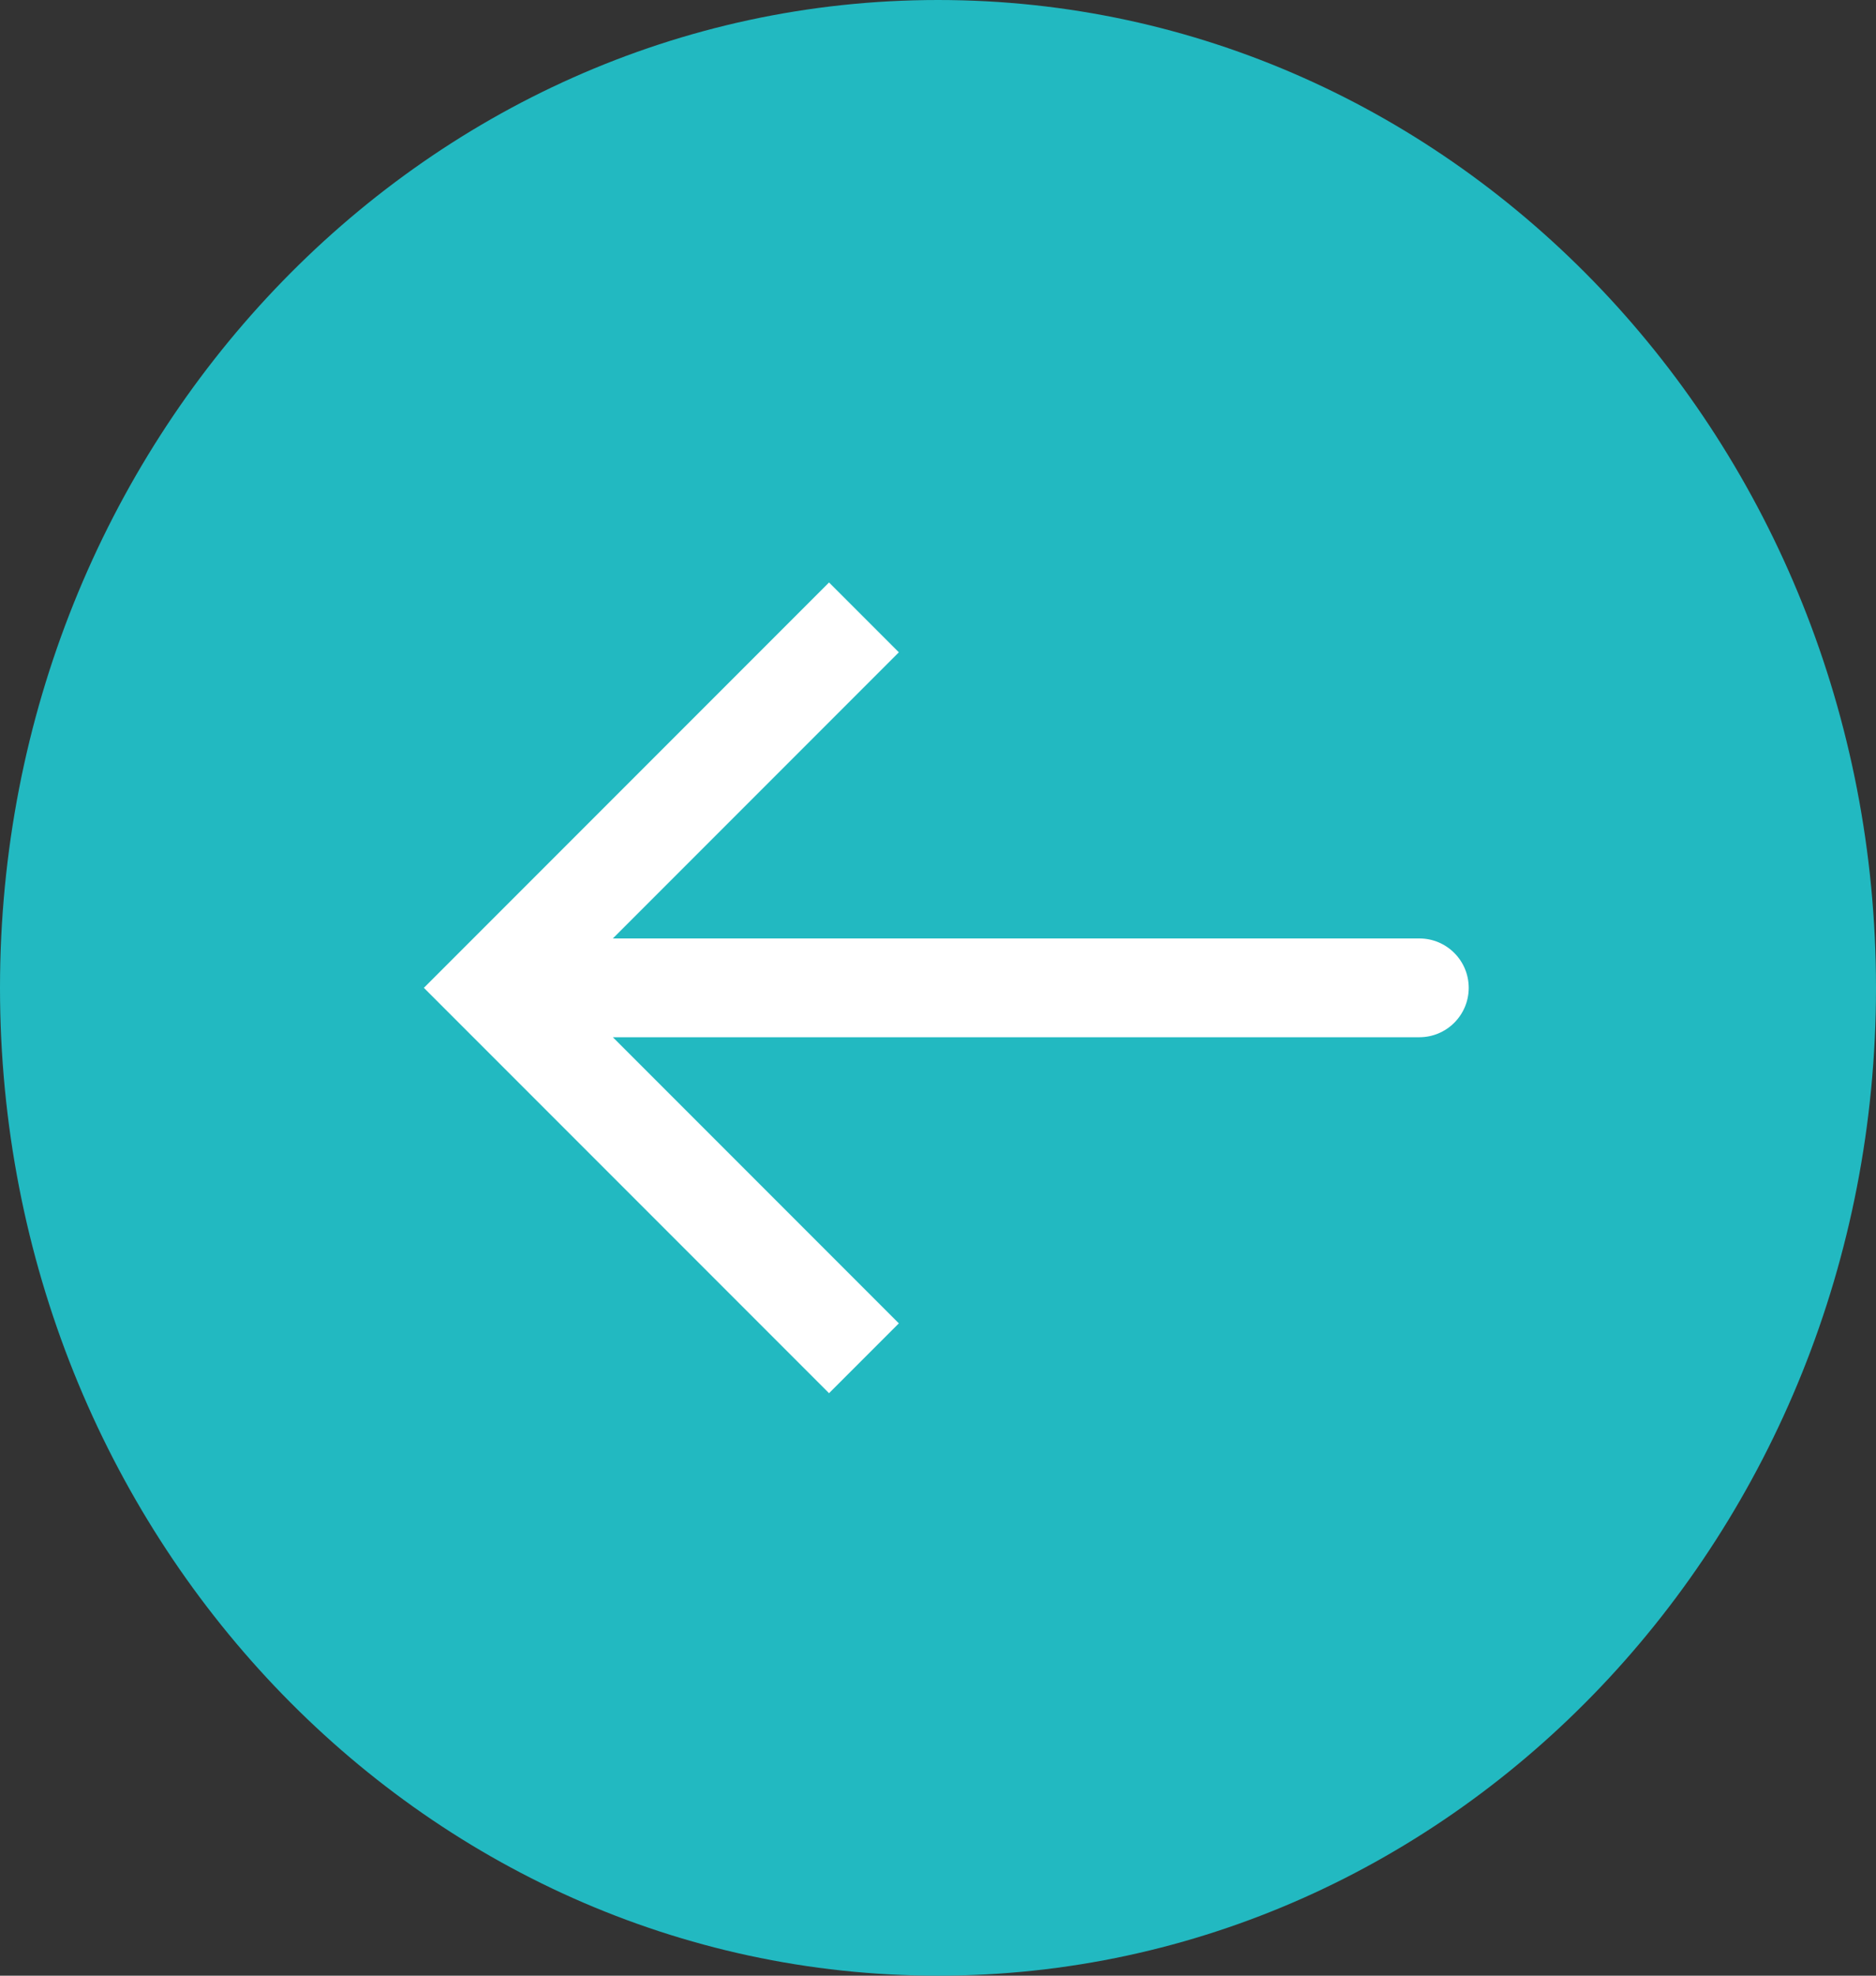 <svg width="76" height="80" viewBox="0 0 76 80" fill="none" xmlns="http://www.w3.org/2000/svg" xmlns:xlink="http://www.w3.org/1999/xlink">
<rect x="0" y="0" width="76" height="80" fill="#333333" stroke="none"/>
<path d="M76,40C76,62.091 58.987,80 38,80C17.013,80 0,62.091 0,40C0,17.909 17.013,0 38,0C58.987,0 76,17.909 76,40Z" fill="#22B9C1"/>
<path d="M20,40L18.586,38.586L17.172,40L18.586,41.414L20,40ZM57.5,42C58.605,42 59.5,41.105 59.5,40C59.5,38.895 58.605,38 57.5,38L57.5,42ZM33.586,23.586L18.586,38.586L21.414,41.414L36.414,26.414L33.586,23.586ZM18.586,41.414L33.586,56.414L36.414,53.586L21.414,38.586L18.586,41.414ZM20,42L57.5,42L57.5,38L20,38L20,42Z" fill="#FFFFFF"/>
</svg>
